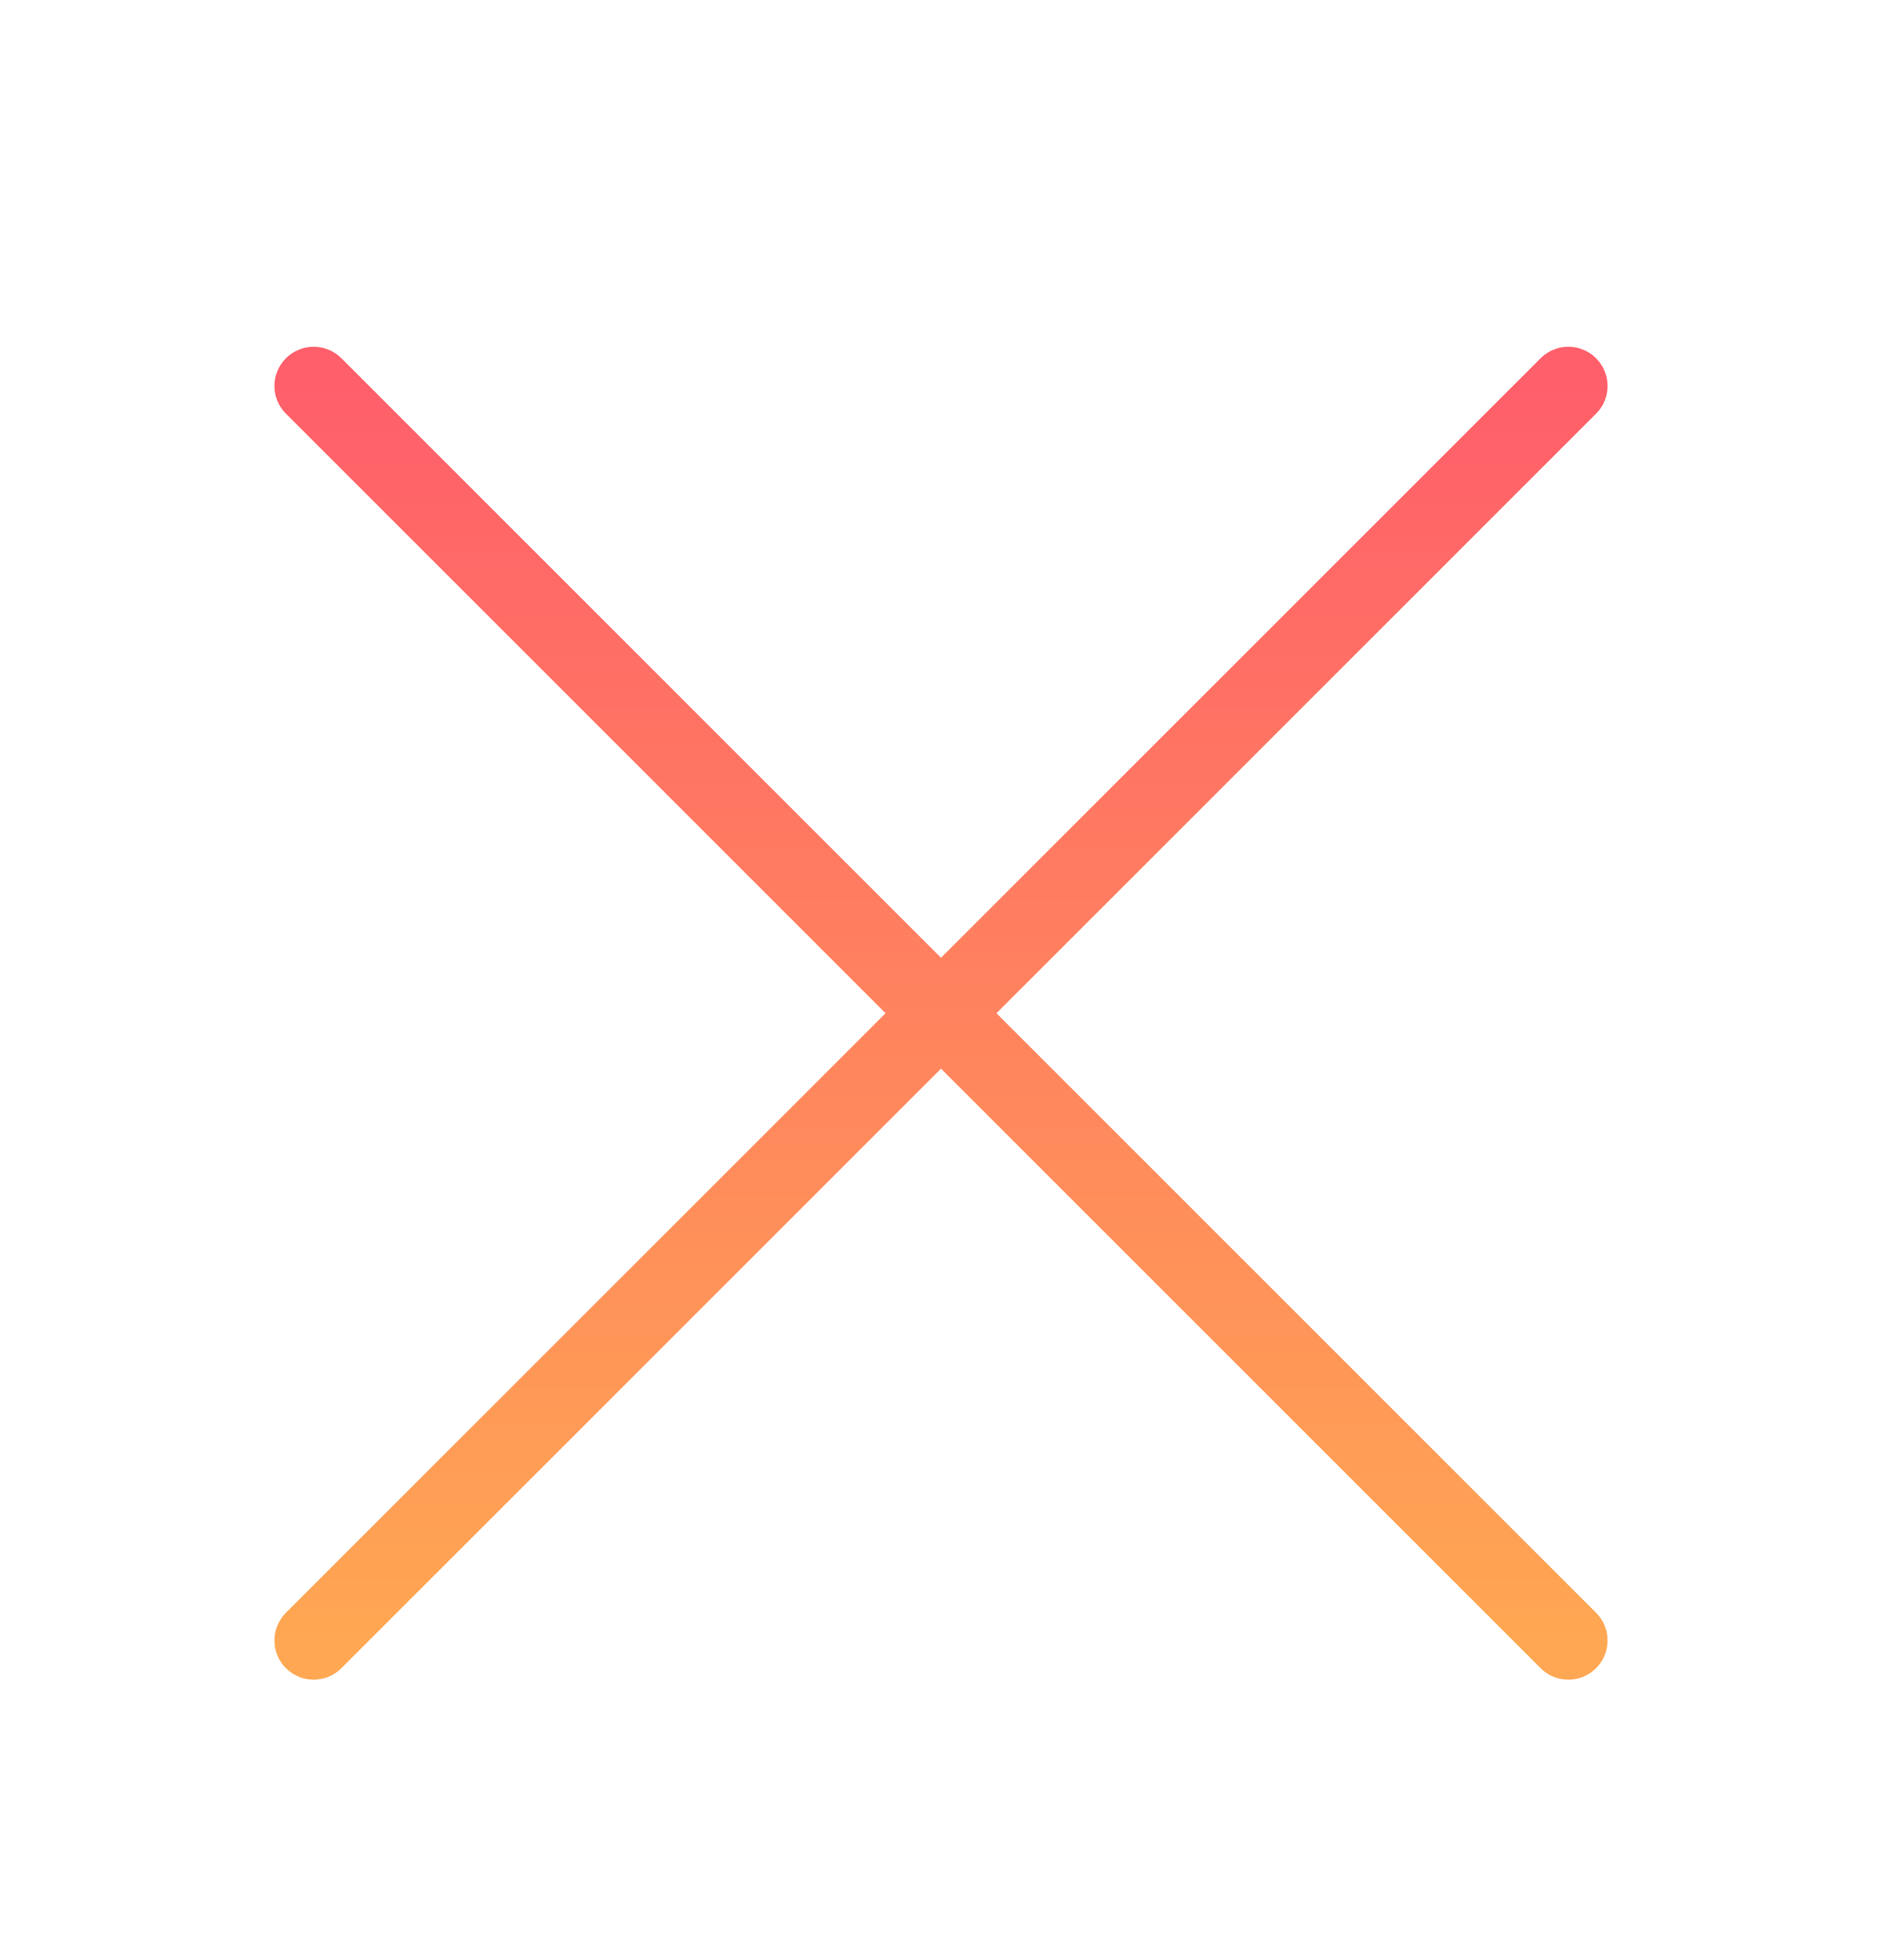 <svg width="24" height="25" viewBox="0 0 24 25" fill="none" xmlns="http://www.w3.org/2000/svg">
<path d="M20 4.923L4 20.923M4 4.923L20 20.923" stroke="url(#paint0_linear_717_11660)" stroke-linecap="round" stroke-linejoin="round"/>
<defs>
<linearGradient id="paint0_linear_717_11660" x1="12" y1="4.923" x2="12" y2="20.923" gradientUnits="userSpaceOnUse">
<stop stop-color="#FF5F6A"/>
<stop offset="1" stop-color="#FFA752"/>
</linearGradient>
</defs>
</svg>
